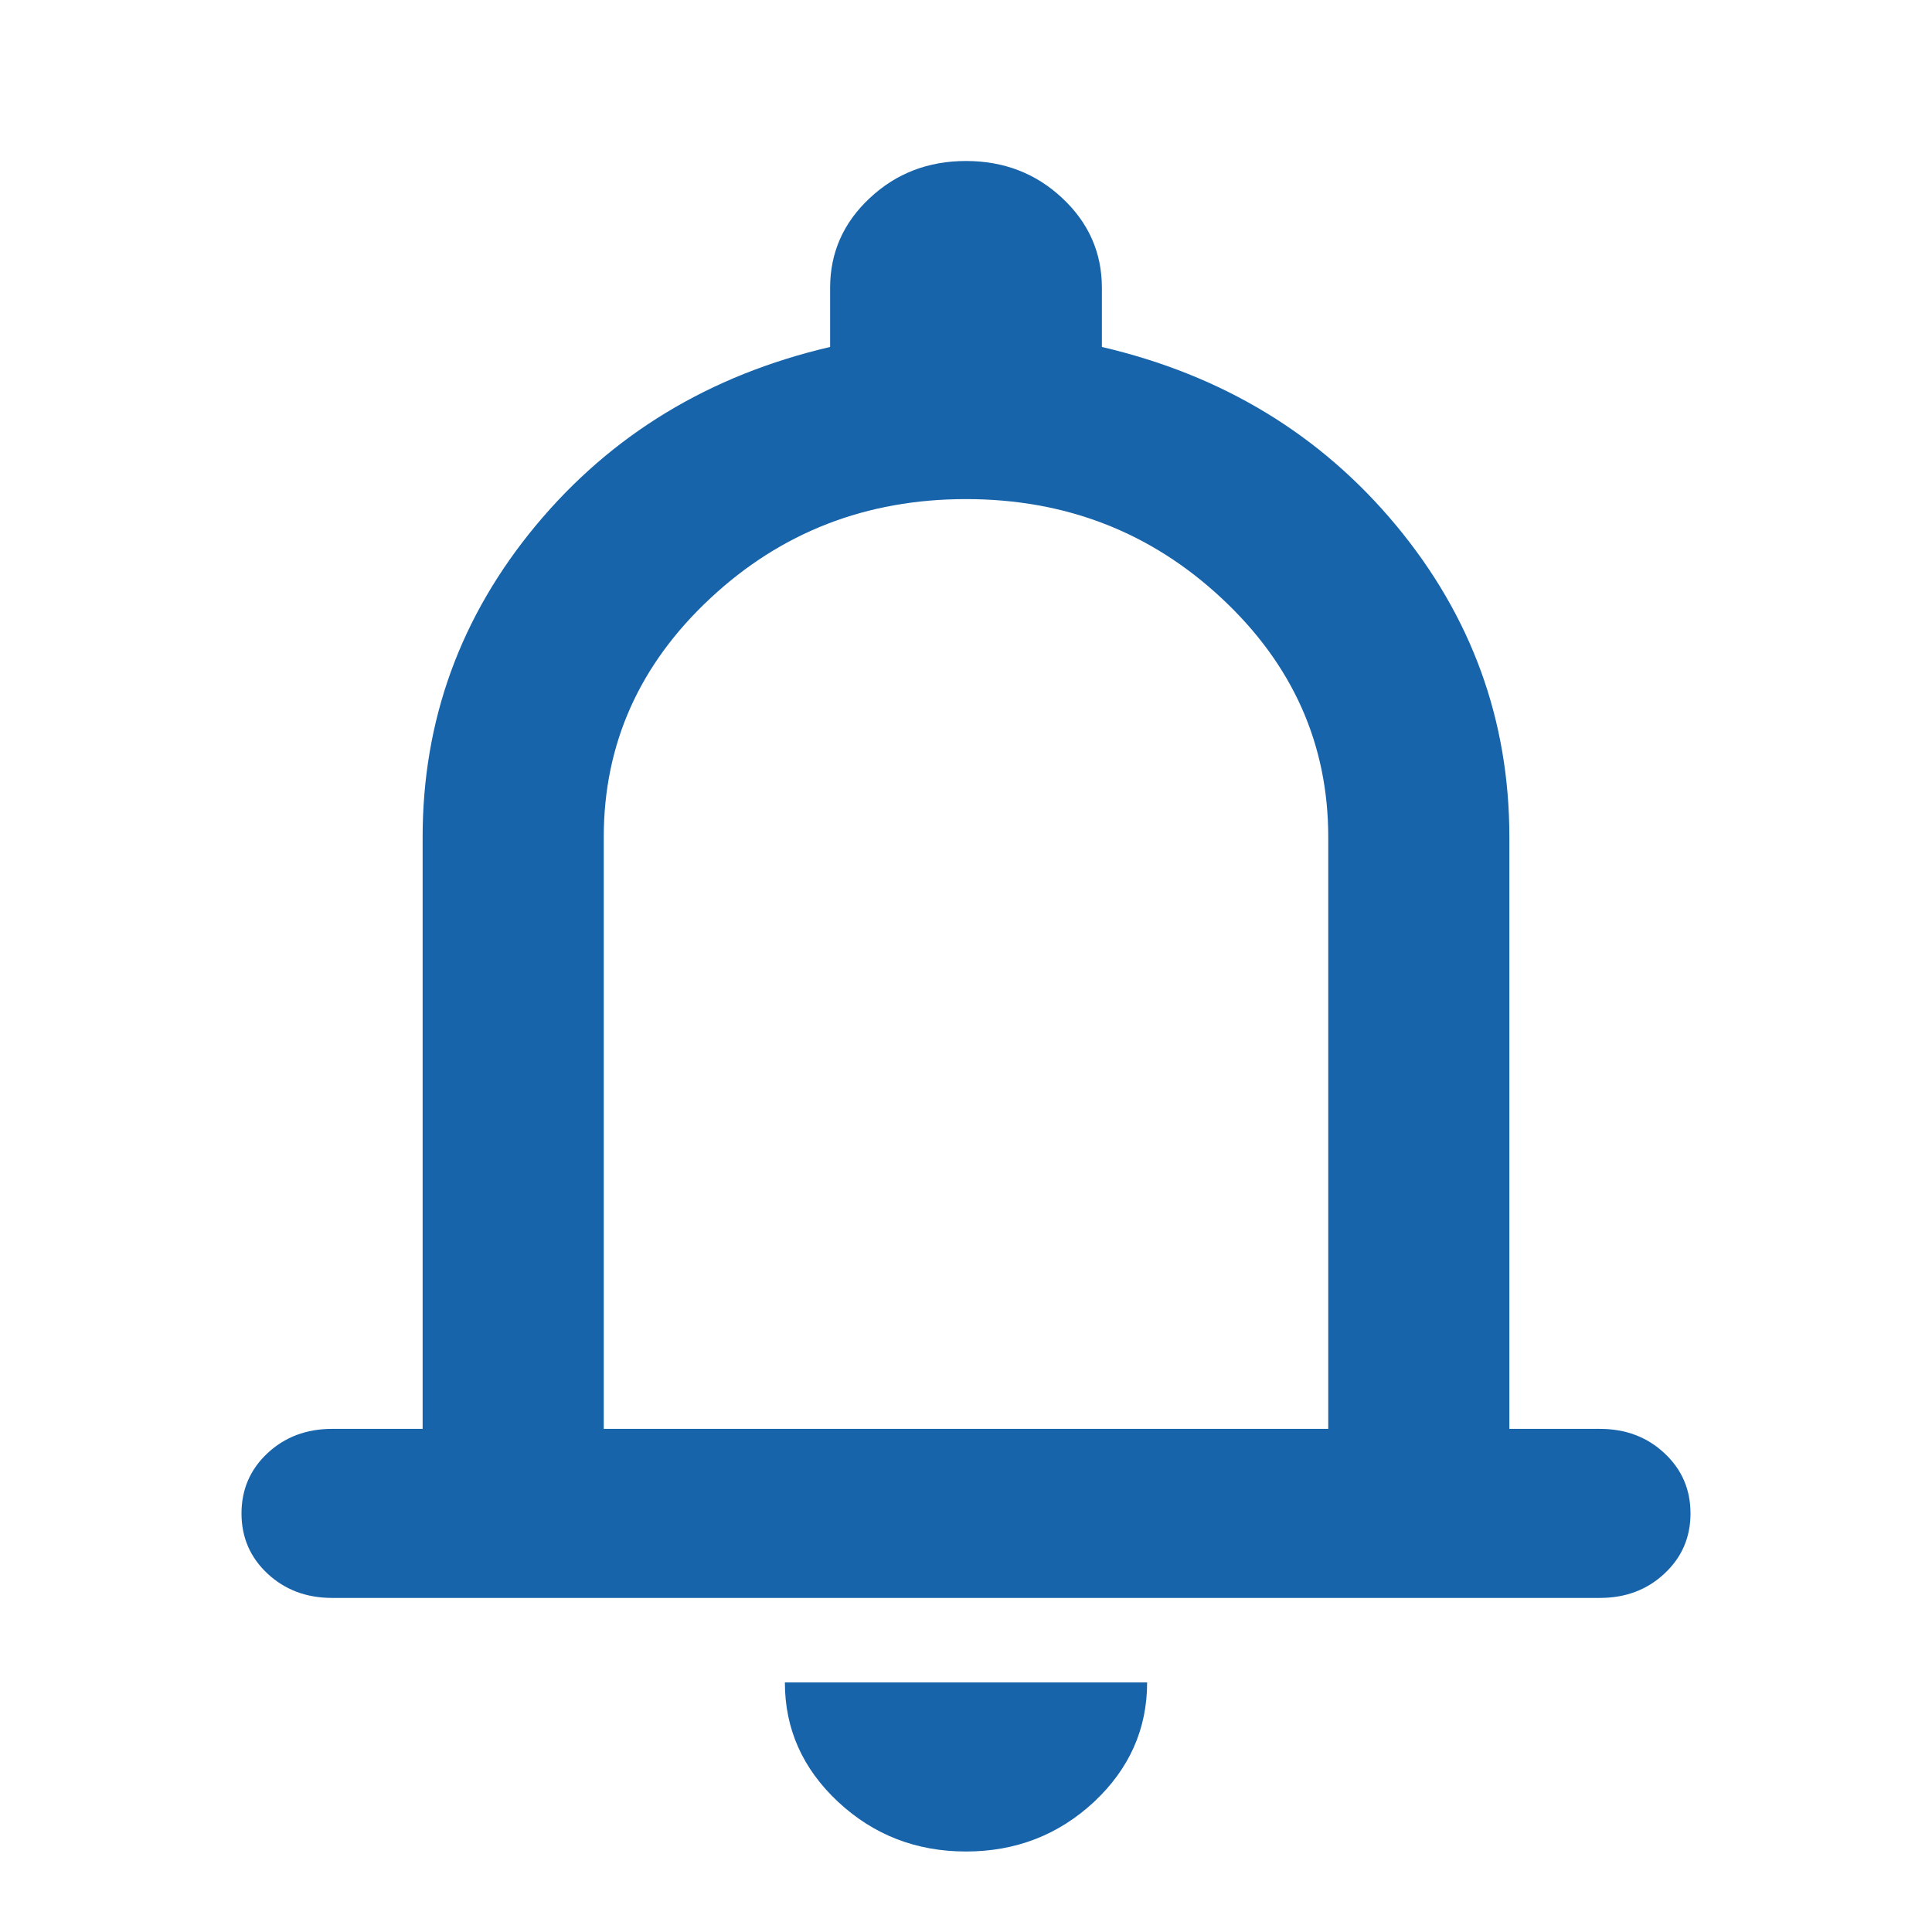 <svg width="24" height="24" viewBox="0 0 24 24" fill="none" xmlns="http://www.w3.org/2000/svg">
<path d="M4.125 19.85C3.806 19.85 3.539 19.749 3.323 19.548C3.108 19.347 3 19.098 3 18.8C3 18.503 3.108 18.253 3.323 18.052C3.539 17.851 3.806 17.75 4.125 17.75H5.25V10.4C5.25 8.947 5.719 7.657 6.656 6.528C7.594 5.399 8.812 4.66 10.312 4.31V3.575C10.312 3.138 10.477 2.766 10.805 2.46C11.133 2.153 11.531 2 12 2C12.469 2 12.867 2.153 13.195 2.46C13.523 2.766 13.688 3.138 13.688 3.575V4.31C15.188 4.66 16.406 5.399 17.344 6.528C18.281 7.657 18.75 8.947 18.75 10.4V17.75H19.875C20.194 17.75 20.461 17.851 20.676 18.052C20.892 18.253 21 18.503 21 18.8C21 19.098 20.892 19.347 20.676 19.548C20.461 19.749 20.194 19.85 19.875 19.85H4.125ZM12 23C11.381 23 10.852 22.794 10.412 22.384C9.97 21.972 9.75 21.477 9.75 20.9H14.25C14.25 21.477 14.03 21.972 13.59 22.384C13.149 22.794 12.619 23 12 23ZM7.5 17.75H16.5V10.4C16.5 9.245 16.059 8.256 15.178 7.434C14.297 6.611 13.238 6.2 12 6.2C10.762 6.2 9.703 6.611 8.822 7.434C7.941 8.256 7.5 9.245 7.5 10.4V17.75Z" fill="#1864AB"/>
</svg>
